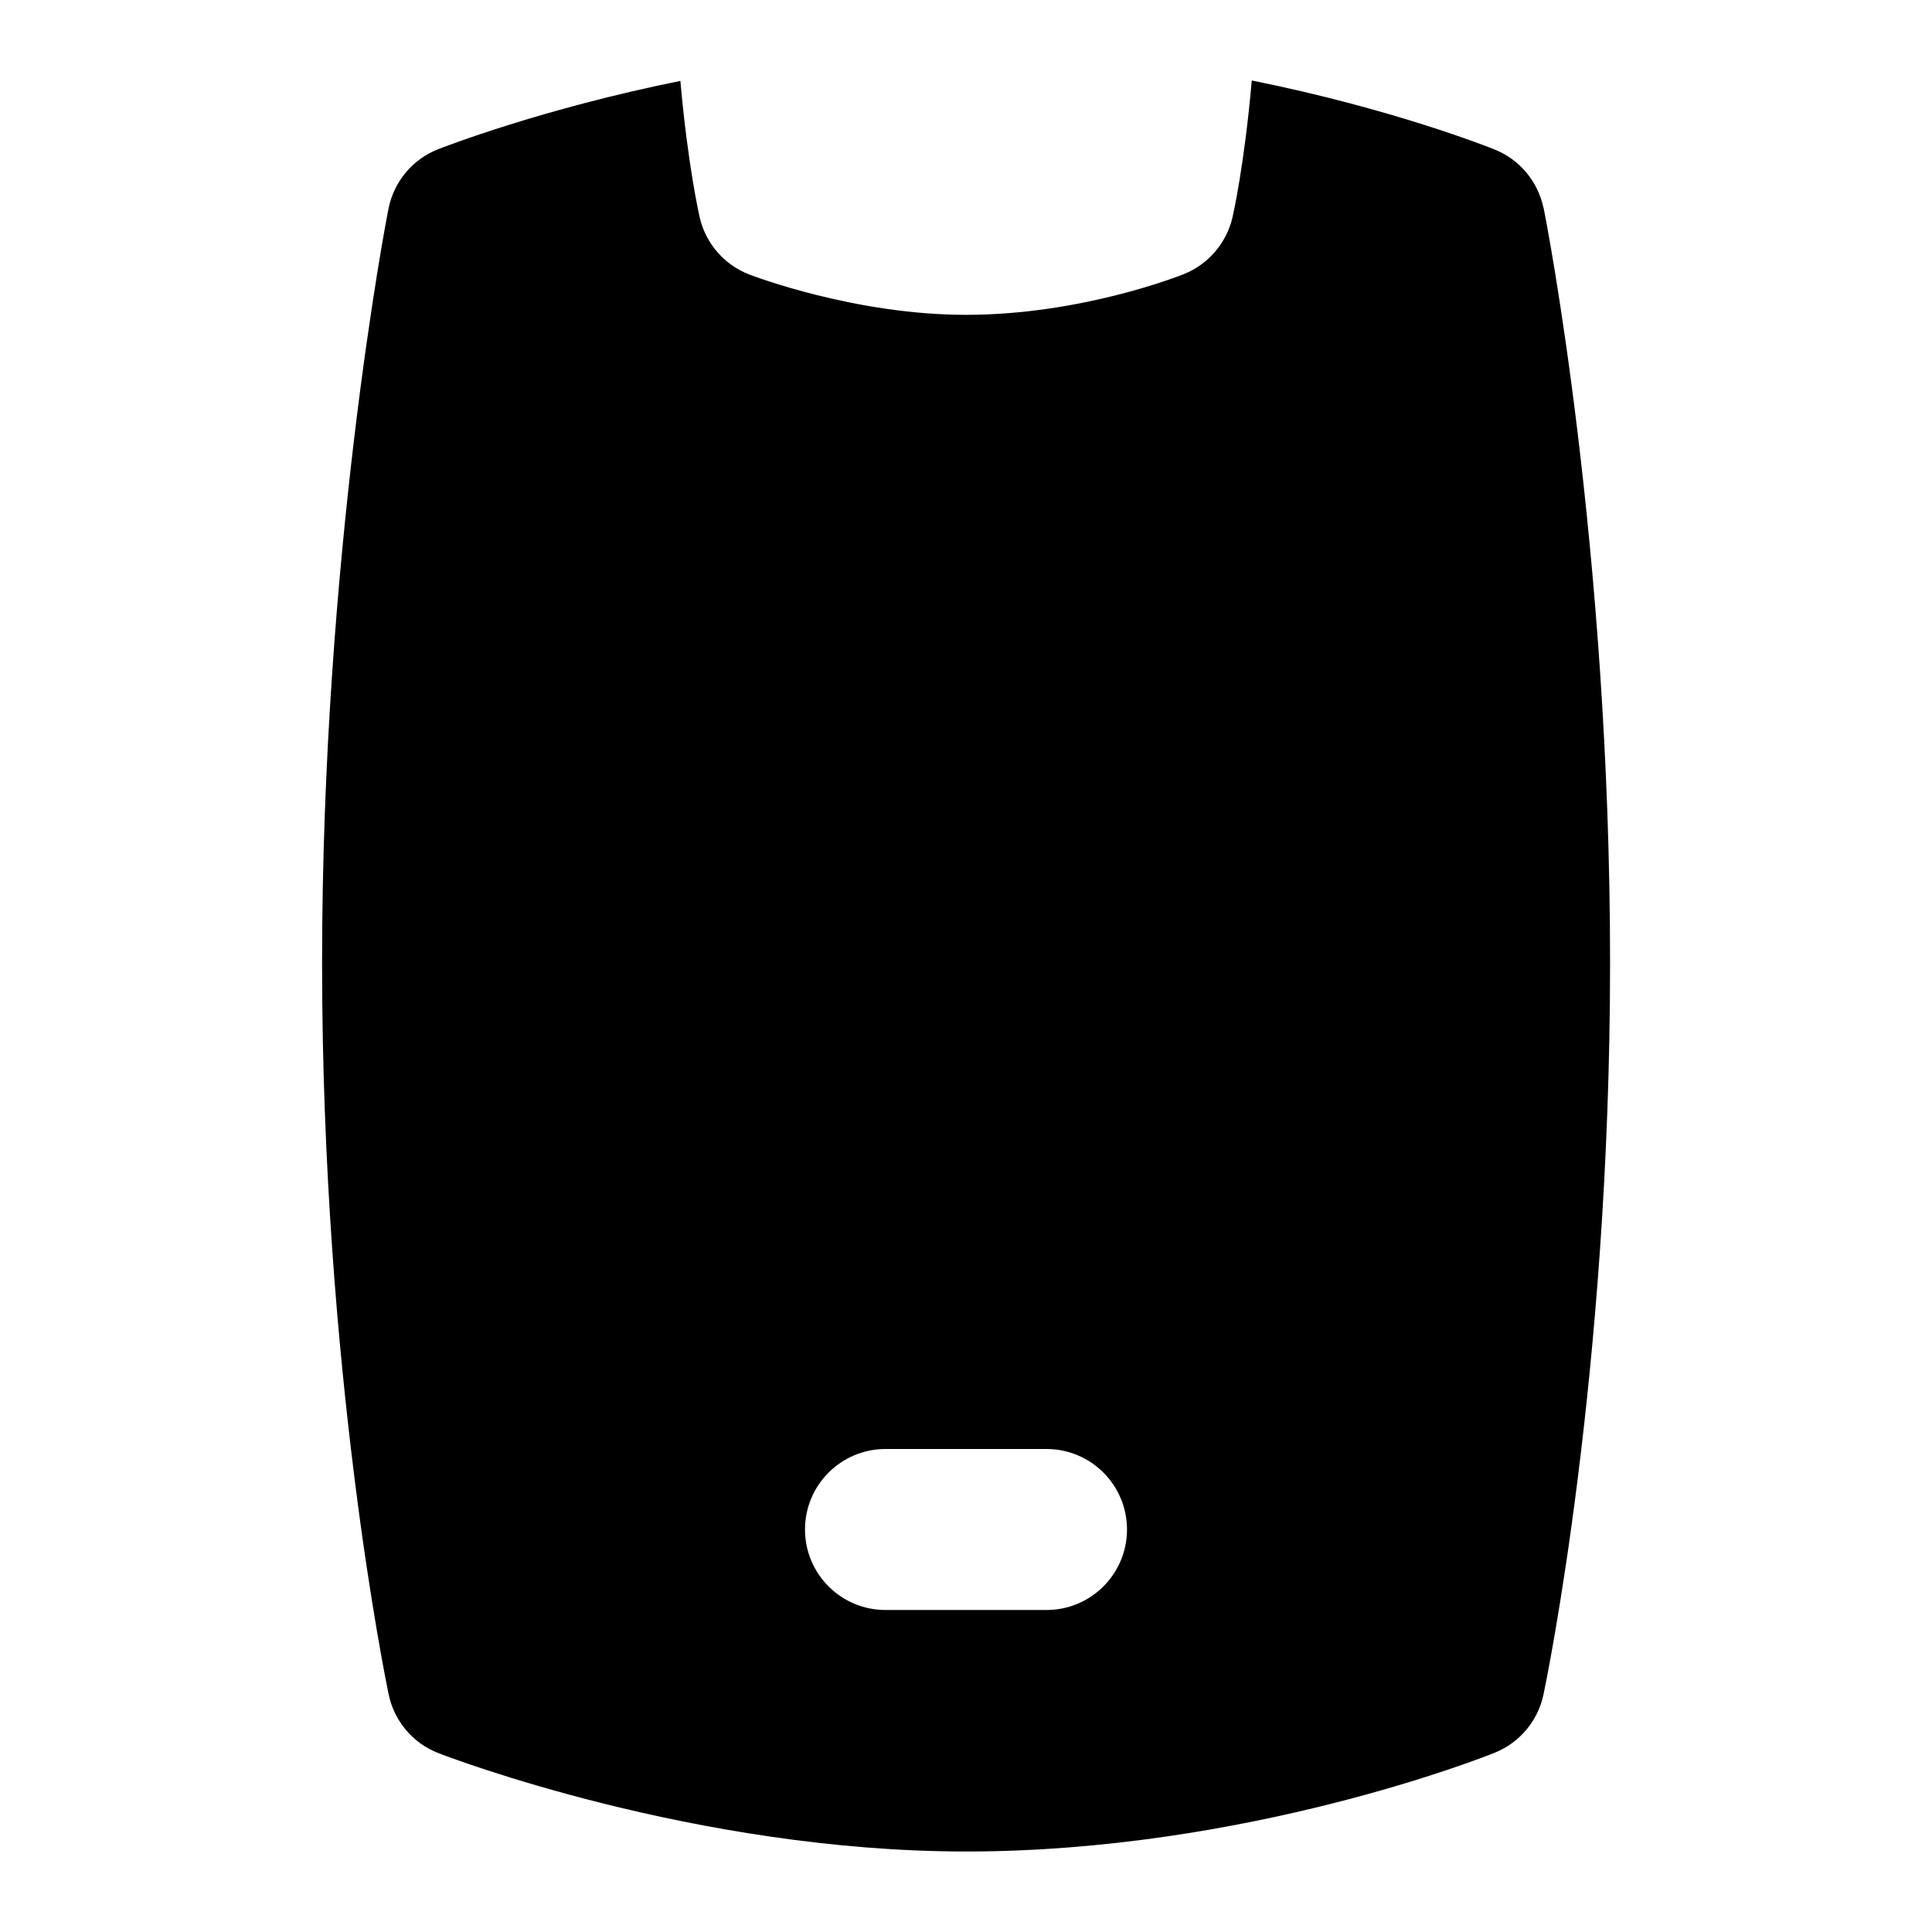 <svg id="Layer_1" viewBox="0 0 24 24" xmlns="http://www.w3.org/2000/svg" data-name="Layer 1"><path d="m19.173 2.579c-.07-.326-.296-.597-.604-.721-.078-.031-1.275-.508-3.019-.858-.092 1.054-.233 1.672-.24 1.702-.075.318-.299.58-.601.702-.052.021-1.276.507-2.708.507-1.383 0-2.643-.482-2.696-.502-.308-.12-.538-.385-.613-.708-.007-.03-.148-.651-.24-1.696-1.728.349-2.933.819-3.012.85-.313.123-.543.397-.612.728-.034.161-.827 4.302-.827 9.377s.793 8.926.827 9.088c.069.333.302.608.618.73.129.05 3.19 1.222 6.555 1.222 3.482 0 6.443-1.177 6.567-1.227.31-.125.537-.396.606-.724.034-.16.827-3.983.827-9.09 0-5.151-.793-9.223-.827-9.381zm-6.173 17.421h-2c-.552 0-1-.448-1-1s.448-1 1-1h2c.552 0 1 .448 1 1s-.448 1-1 1z"/></svg>